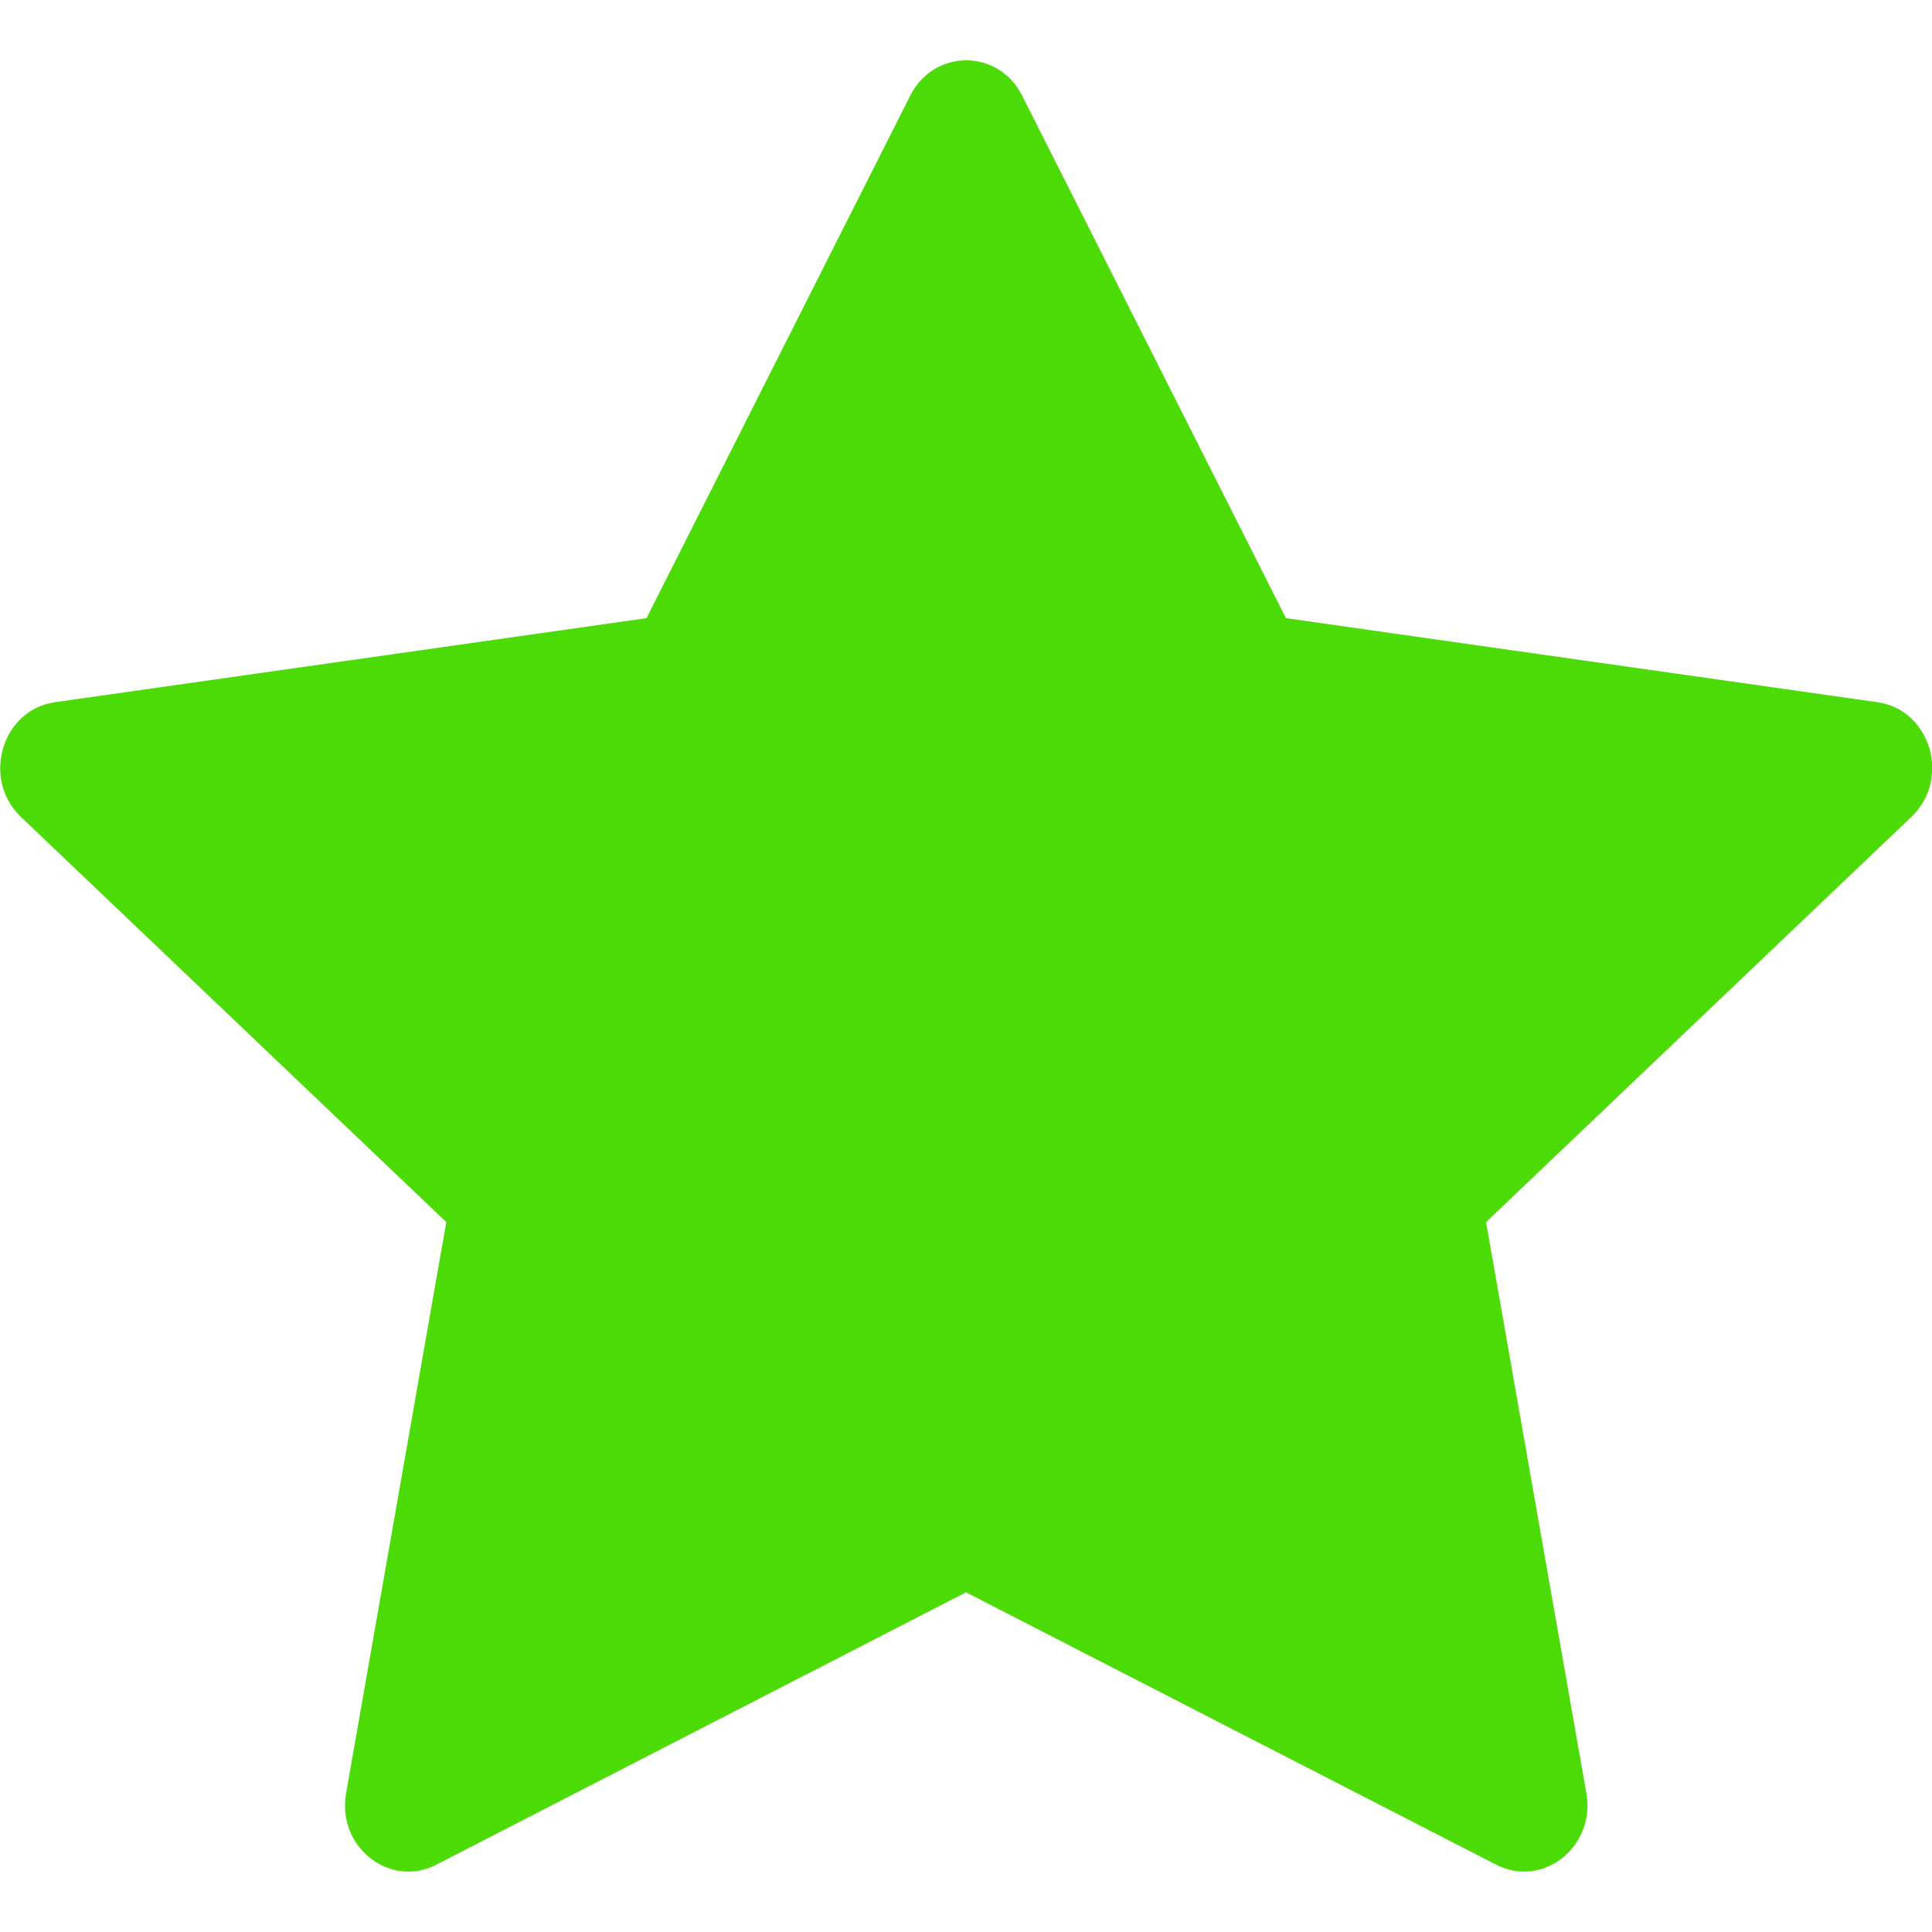 <svg width="22" height="22" viewBox="0 0 22 22" fill="none" xmlns="http://www.w3.org/2000/svg">
<g clip-path="url(#clip0_183_6459)">
<path d="M4.967 21.234C4.436 21.506 3.834 21.029 3.941 20.42L5.082 13.916L0.238 9.302C-0.214 8.87 0.021 8.081 0.627 7.996L7.362 7.039L10.365 1.089C10.636 0.553 11.369 0.553 11.639 1.089L14.643 7.039L21.377 7.996C21.984 8.081 22.219 8.87 21.765 9.302L16.922 13.916L18.064 20.42C18.171 21.029 17.569 21.506 17.038 21.234L11 18.132L4.967 21.234Z" fill="#4CDB06"/>
</g>
<defs>
<clipPath id="clip0_183_6459">
<rect width="22" height="22" fill="white"/>
</clipPath>
</defs>
</svg>
